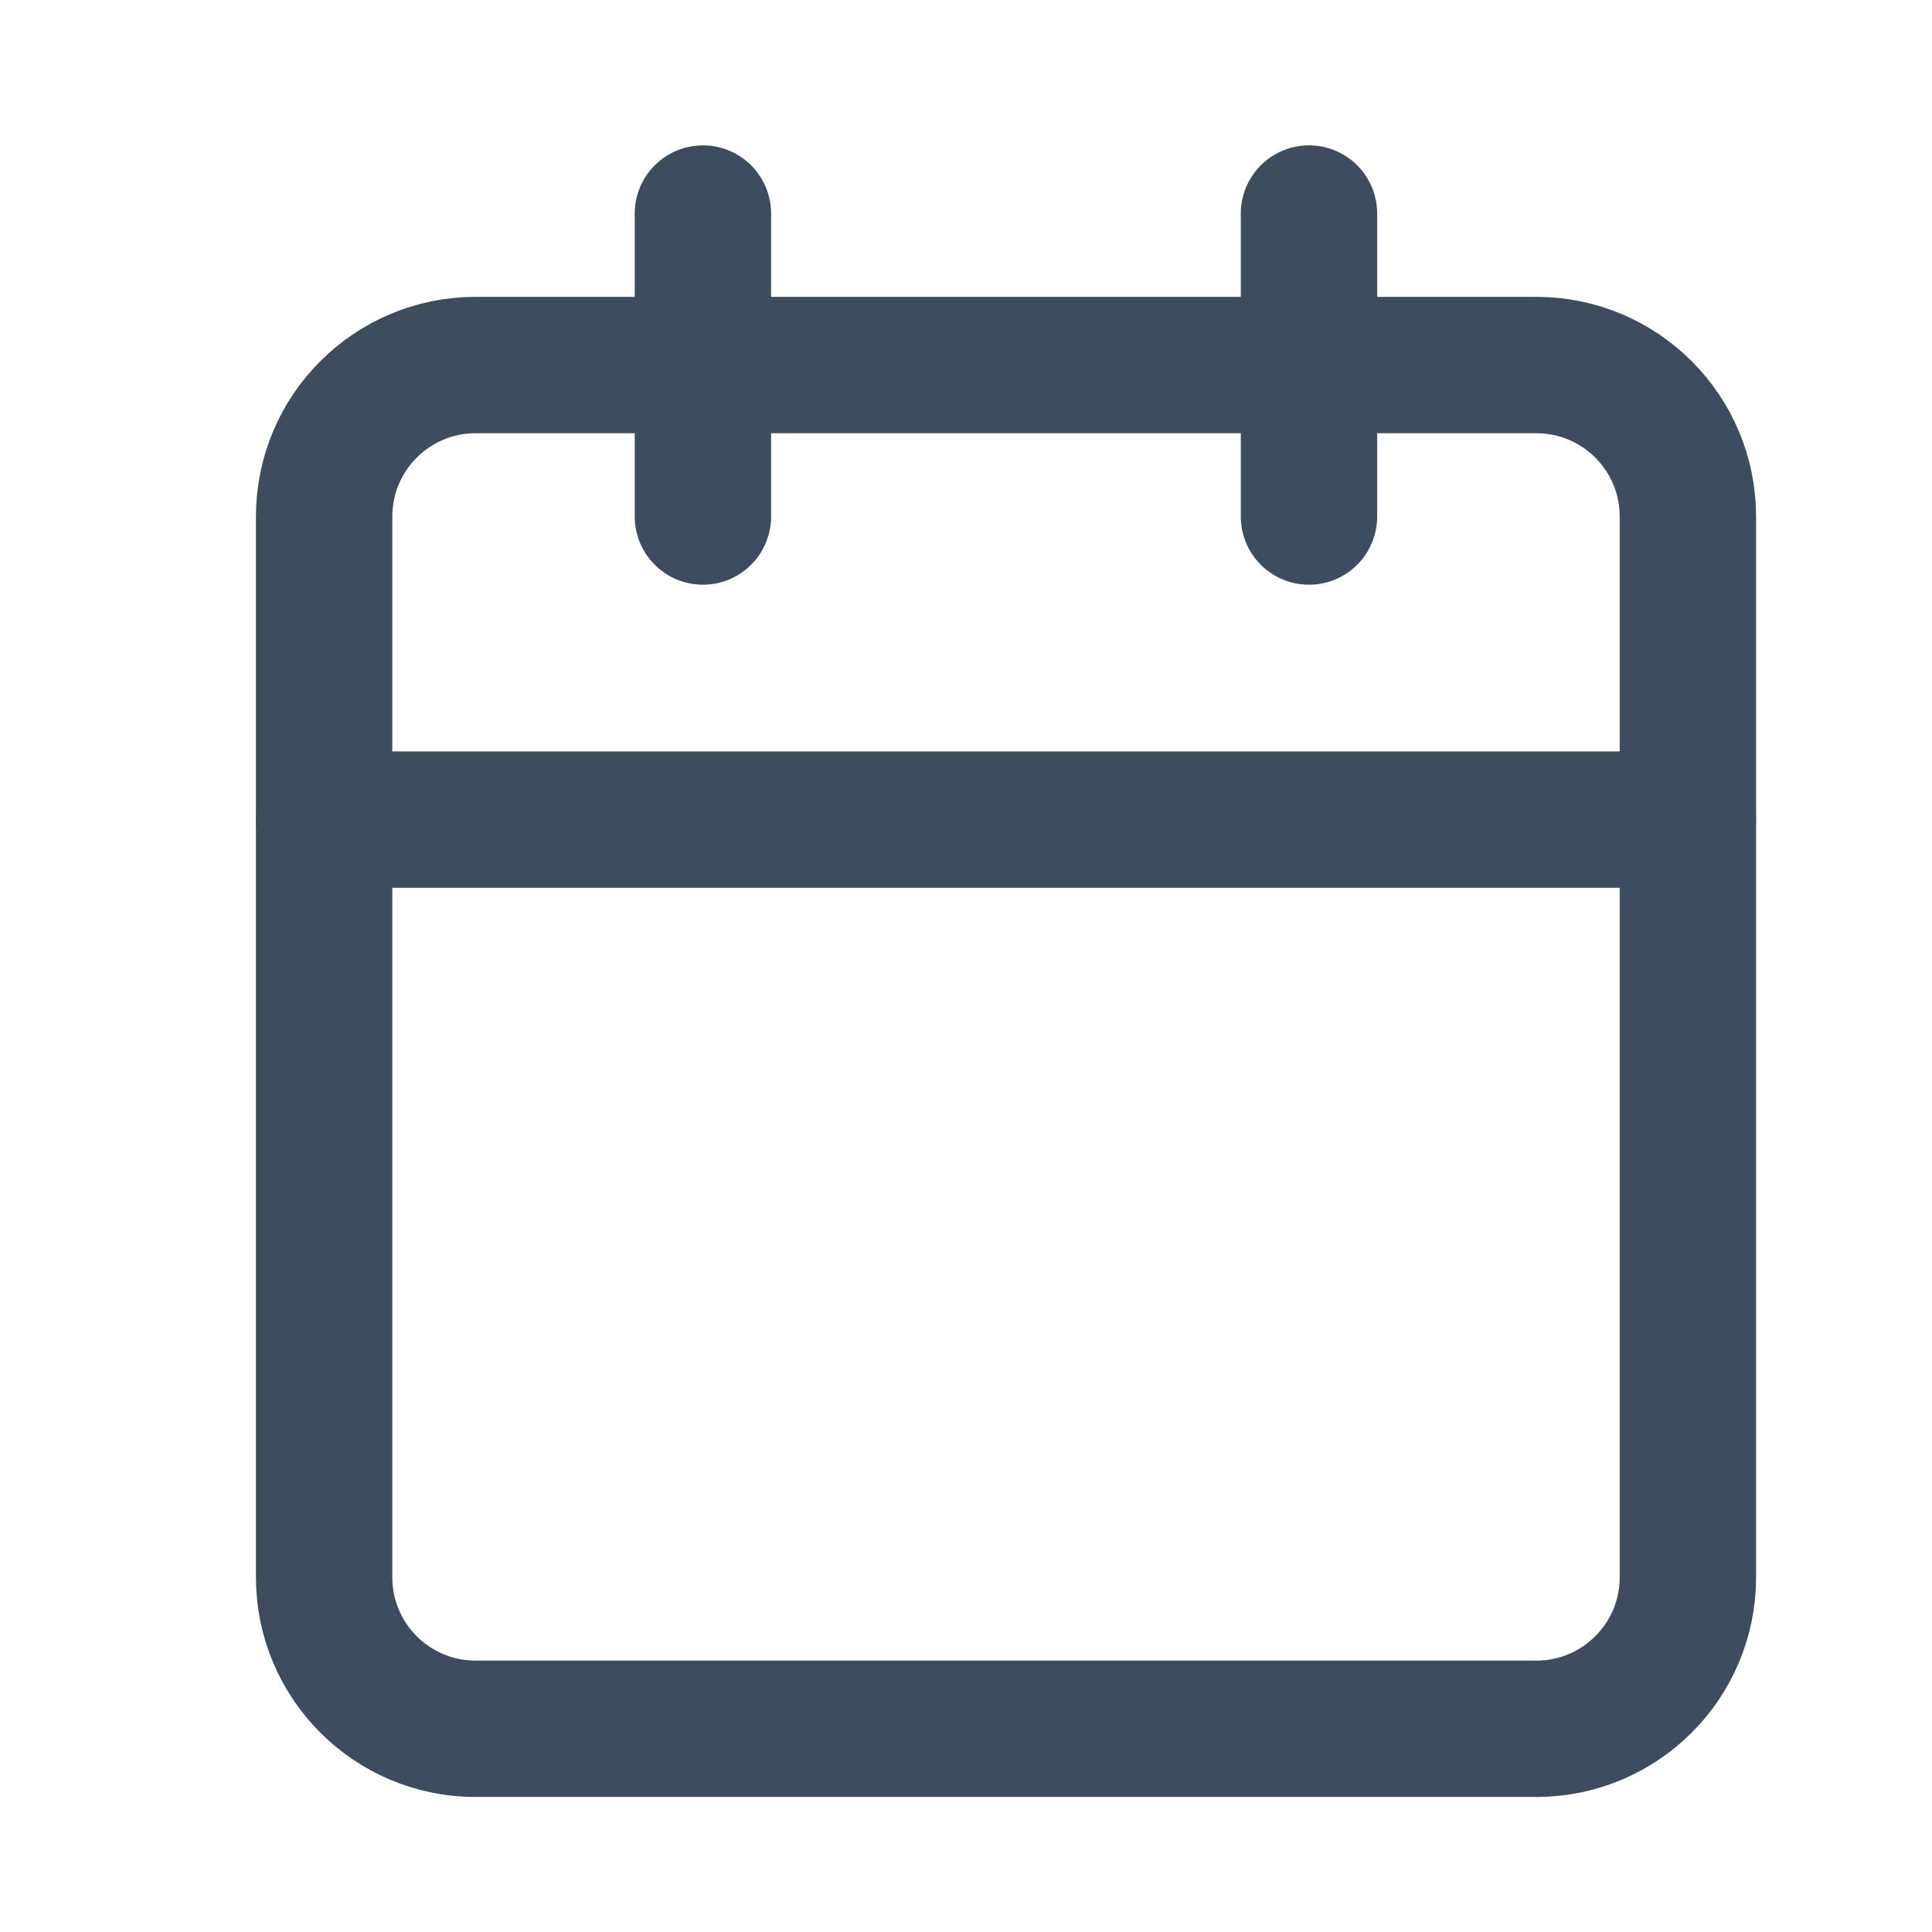 <svg width="17" height="17" viewBox="0 0 17 17" fill="none" xmlns="http://www.w3.org/2000/svg">
<path d="M13.518 3.212H4.185C3.449 3.212 2.852 3.809 2.852 4.545V13.879C2.852 14.615 3.449 15.212 4.185 15.212H13.518C14.255 15.212 14.852 14.615 14.852 13.879V4.545C14.852 3.809 14.255 3.212 13.518 3.212Z" stroke="#3D4D5F" stroke-width="1.2" stroke-linecap="round" stroke-linejoin="round"/>
<path d="M11.518 1.879V4.545" stroke="#3D4D5F" stroke-width="1.2" stroke-linecap="round" stroke-linejoin="round"/>
<path d="M6.185 1.879V4.545" stroke="#3D4D5F" stroke-width="1.2" stroke-linecap="round" stroke-linejoin="round"/>
<path d="M2.852 7.212H14.852" stroke="#3D4D5F" stroke-width="1.2" stroke-linecap="round" stroke-linejoin="round"/>
</svg>
